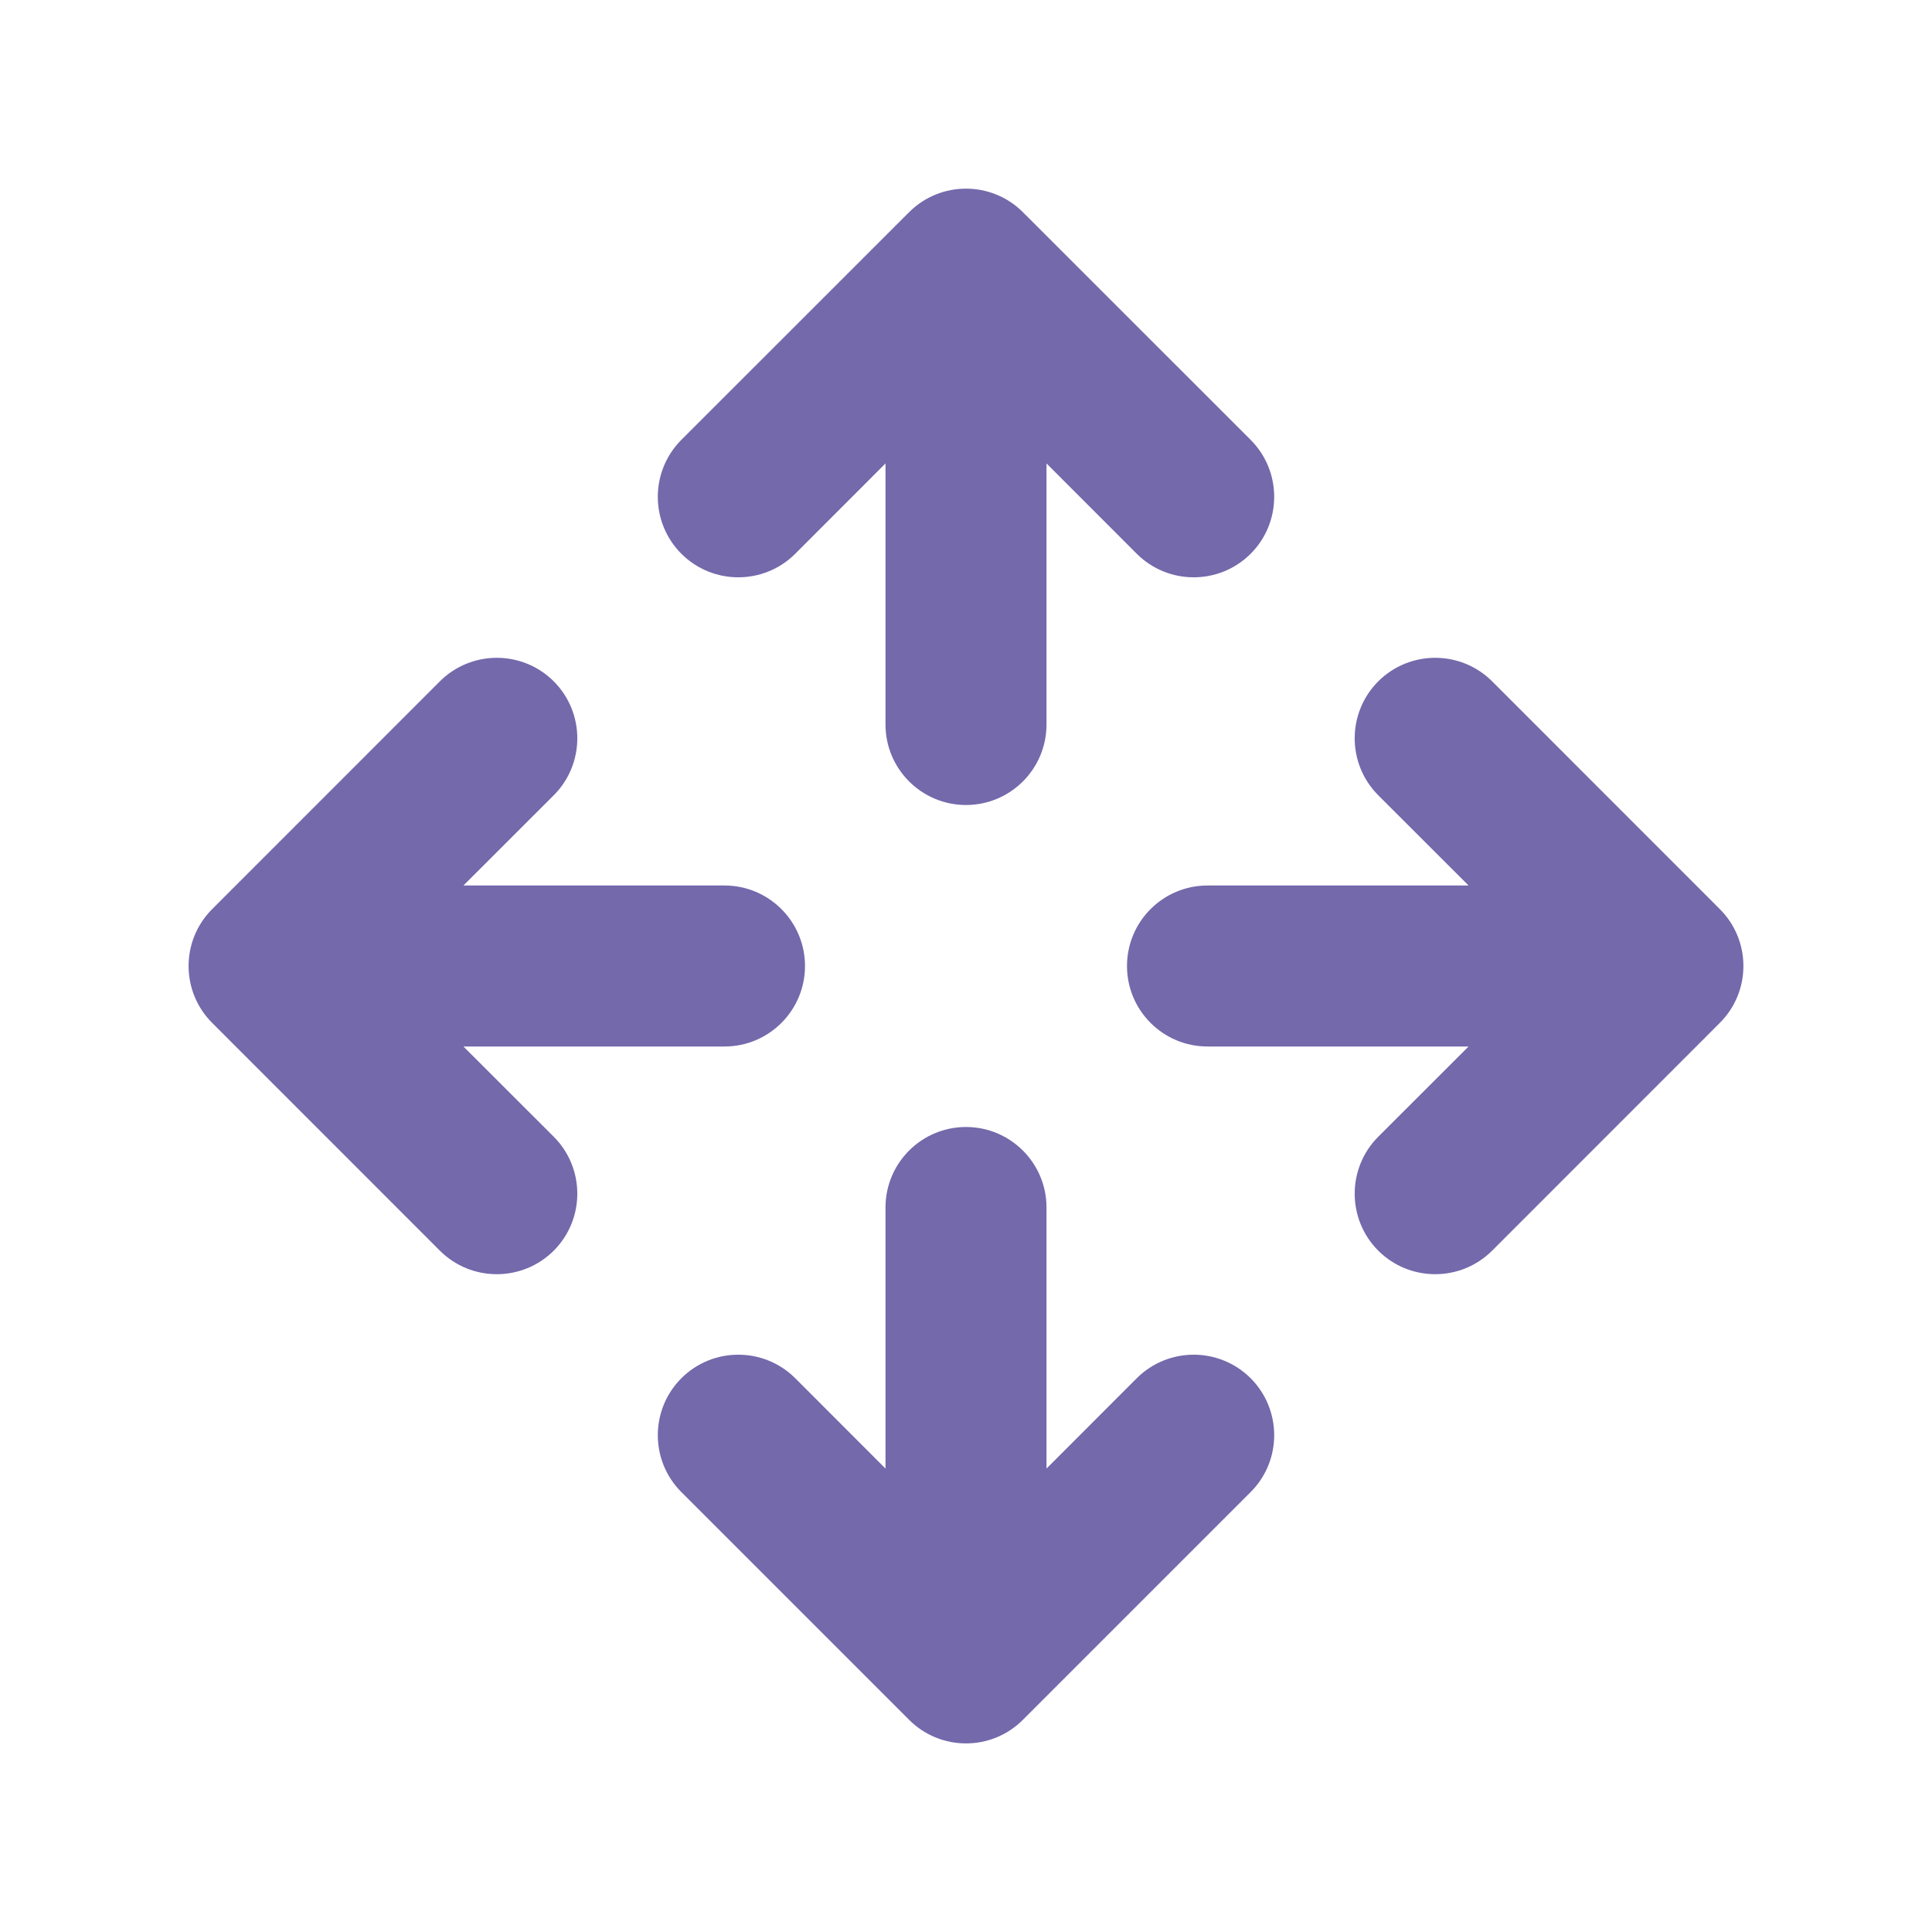 <svg width="24" height="24" viewBox="0 0 24 24" fill="none" xmlns="http://www.w3.org/2000/svg">
<path fill-rule="evenodd" clip-rule="evenodd" d="M12 10C11.448 10 11 9.552 11 9L11 5.757L9.879 6.879C9.488 7.269 8.855 7.269 8.464 6.879C8.074 6.488 8.074 5.855 8.464 5.464L11.293 2.636C11.683 2.246 12.317 2.246 12.707 2.636L15.536 5.464C15.926 5.855 15.926 6.488 15.536 6.879C15.145 7.269 14.512 7.269 14.121 6.879L13 5.757L13 9C13 9.552 12.552 10 12 10Z" fill="#7369AB"/>
<path fill-rule="evenodd" clip-rule="evenodd" d="M14 12C14 11.448 14.448 11 15 11L18.243 11L17.121 9.879C16.731 9.488 16.731 8.855 17.121 8.464C17.512 8.074 18.145 8.074 18.536 8.464L21.364 11.293C21.755 11.683 21.755 12.317 21.364 12.707L18.536 15.536C18.145 15.926 17.512 15.926 17.121 15.536C16.731 15.145 16.731 14.512 17.121 14.121L18.243 13L15 13C14.448 13 14 12.552 14 12Z" fill="#7369AB"/>
<path fill-rule="evenodd" clip-rule="evenodd" d="M10 12C10 12.552 9.552 13 9 13L5.757 13L6.879 14.121C7.269 14.512 7.269 15.145 6.879 15.536C6.488 15.926 5.855 15.926 5.464 15.536L2.636 12.707C2.245 12.317 2.245 11.683 2.636 11.293L5.464 8.464C5.855 8.074 6.488 8.074 6.879 8.464C7.269 8.855 7.269 9.488 6.879 9.879L5.757 11L9 11C9.552 11 10 11.448 10 12Z" fill="#7369AB"/>
<path fill-rule="evenodd" clip-rule="evenodd" d="M12 14C12.552 14 13 14.448 13 15L13 18.243L14.121 17.121C14.512 16.731 15.145 16.731 15.536 17.121C15.926 17.512 15.926 18.145 15.536 18.535L12.707 21.364C12.317 21.755 11.683 21.755 11.293 21.364L8.464 18.535C8.074 18.145 8.074 17.512 8.464 17.121C8.855 16.731 9.488 16.731 9.879 17.121L11 18.243L11 15C11 14.448 11.448 14 12 14Z" fill="#7369AB"/>
</svg>
